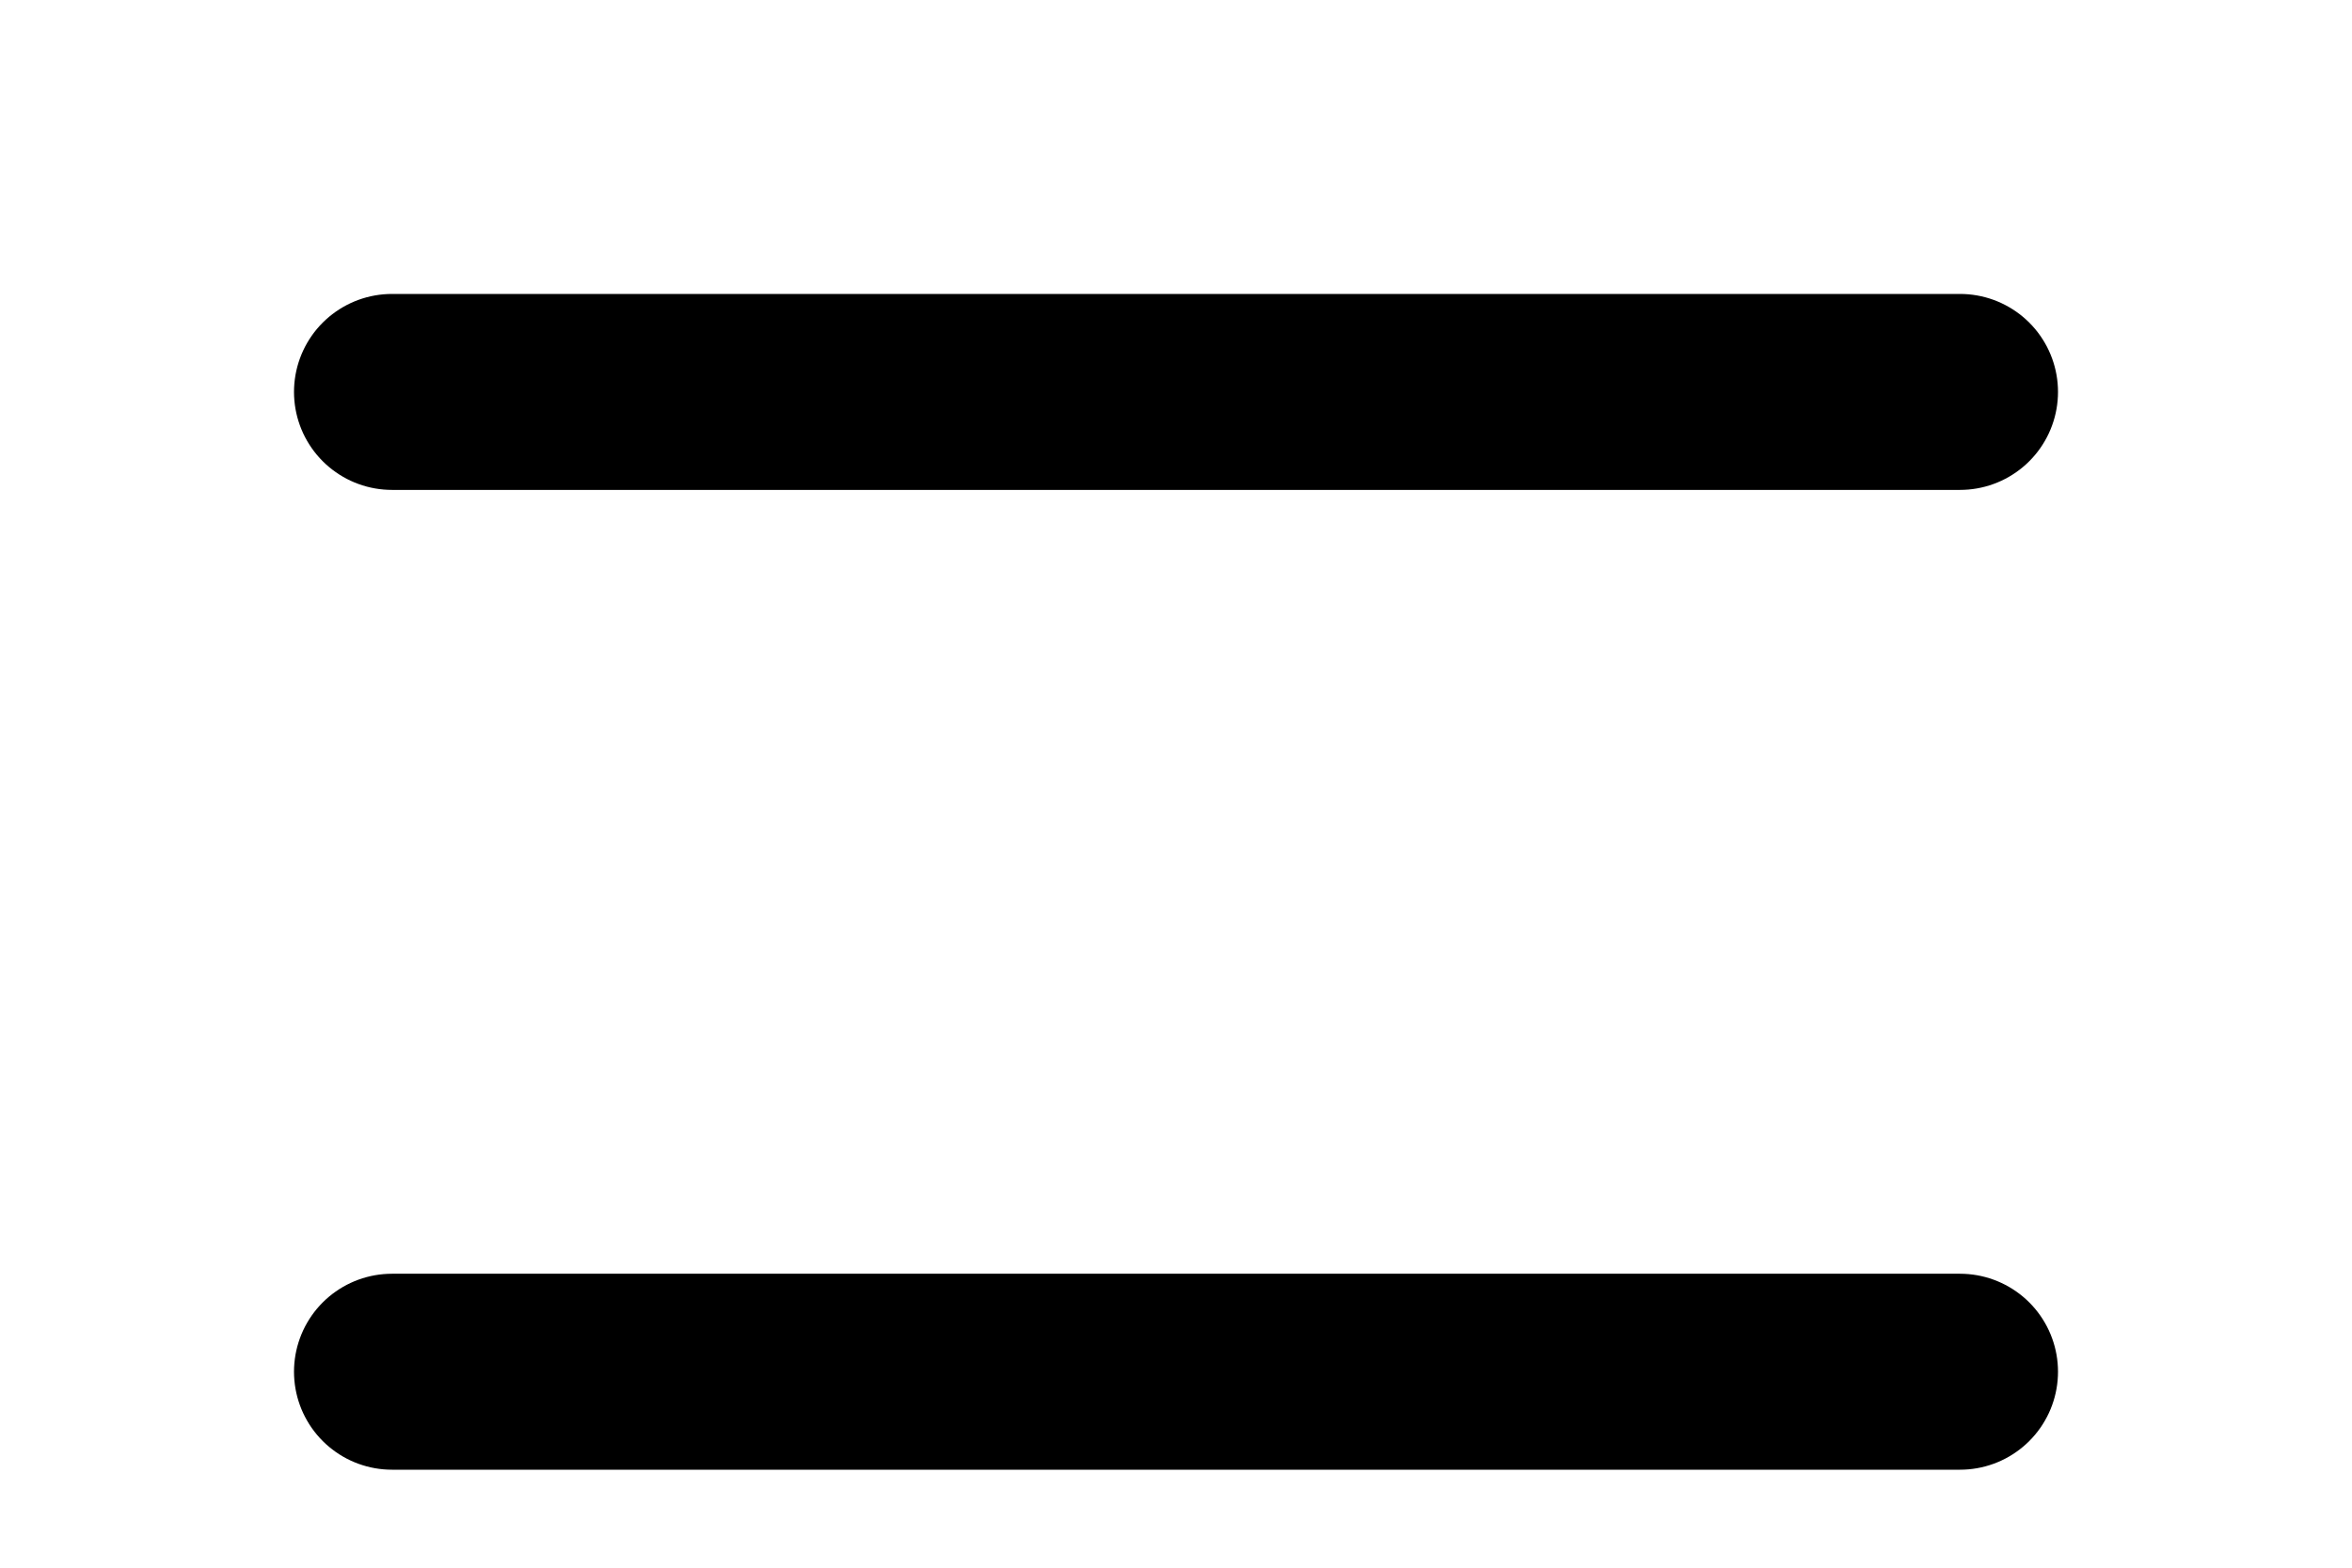 <svg width="6" height="4" viewBox="0 0 6 4" fill="none" xmlns="http://www.w3.org/2000/svg">
<path d="M1 1H5" stroke="black" stroke-width="0.5" stroke-linecap="round" stroke-linejoin="round"/>
<path d="M1 3.5H5" stroke="black" stroke-width="0.5" stroke-linecap="round" stroke-linejoin="round"/>
</svg>
